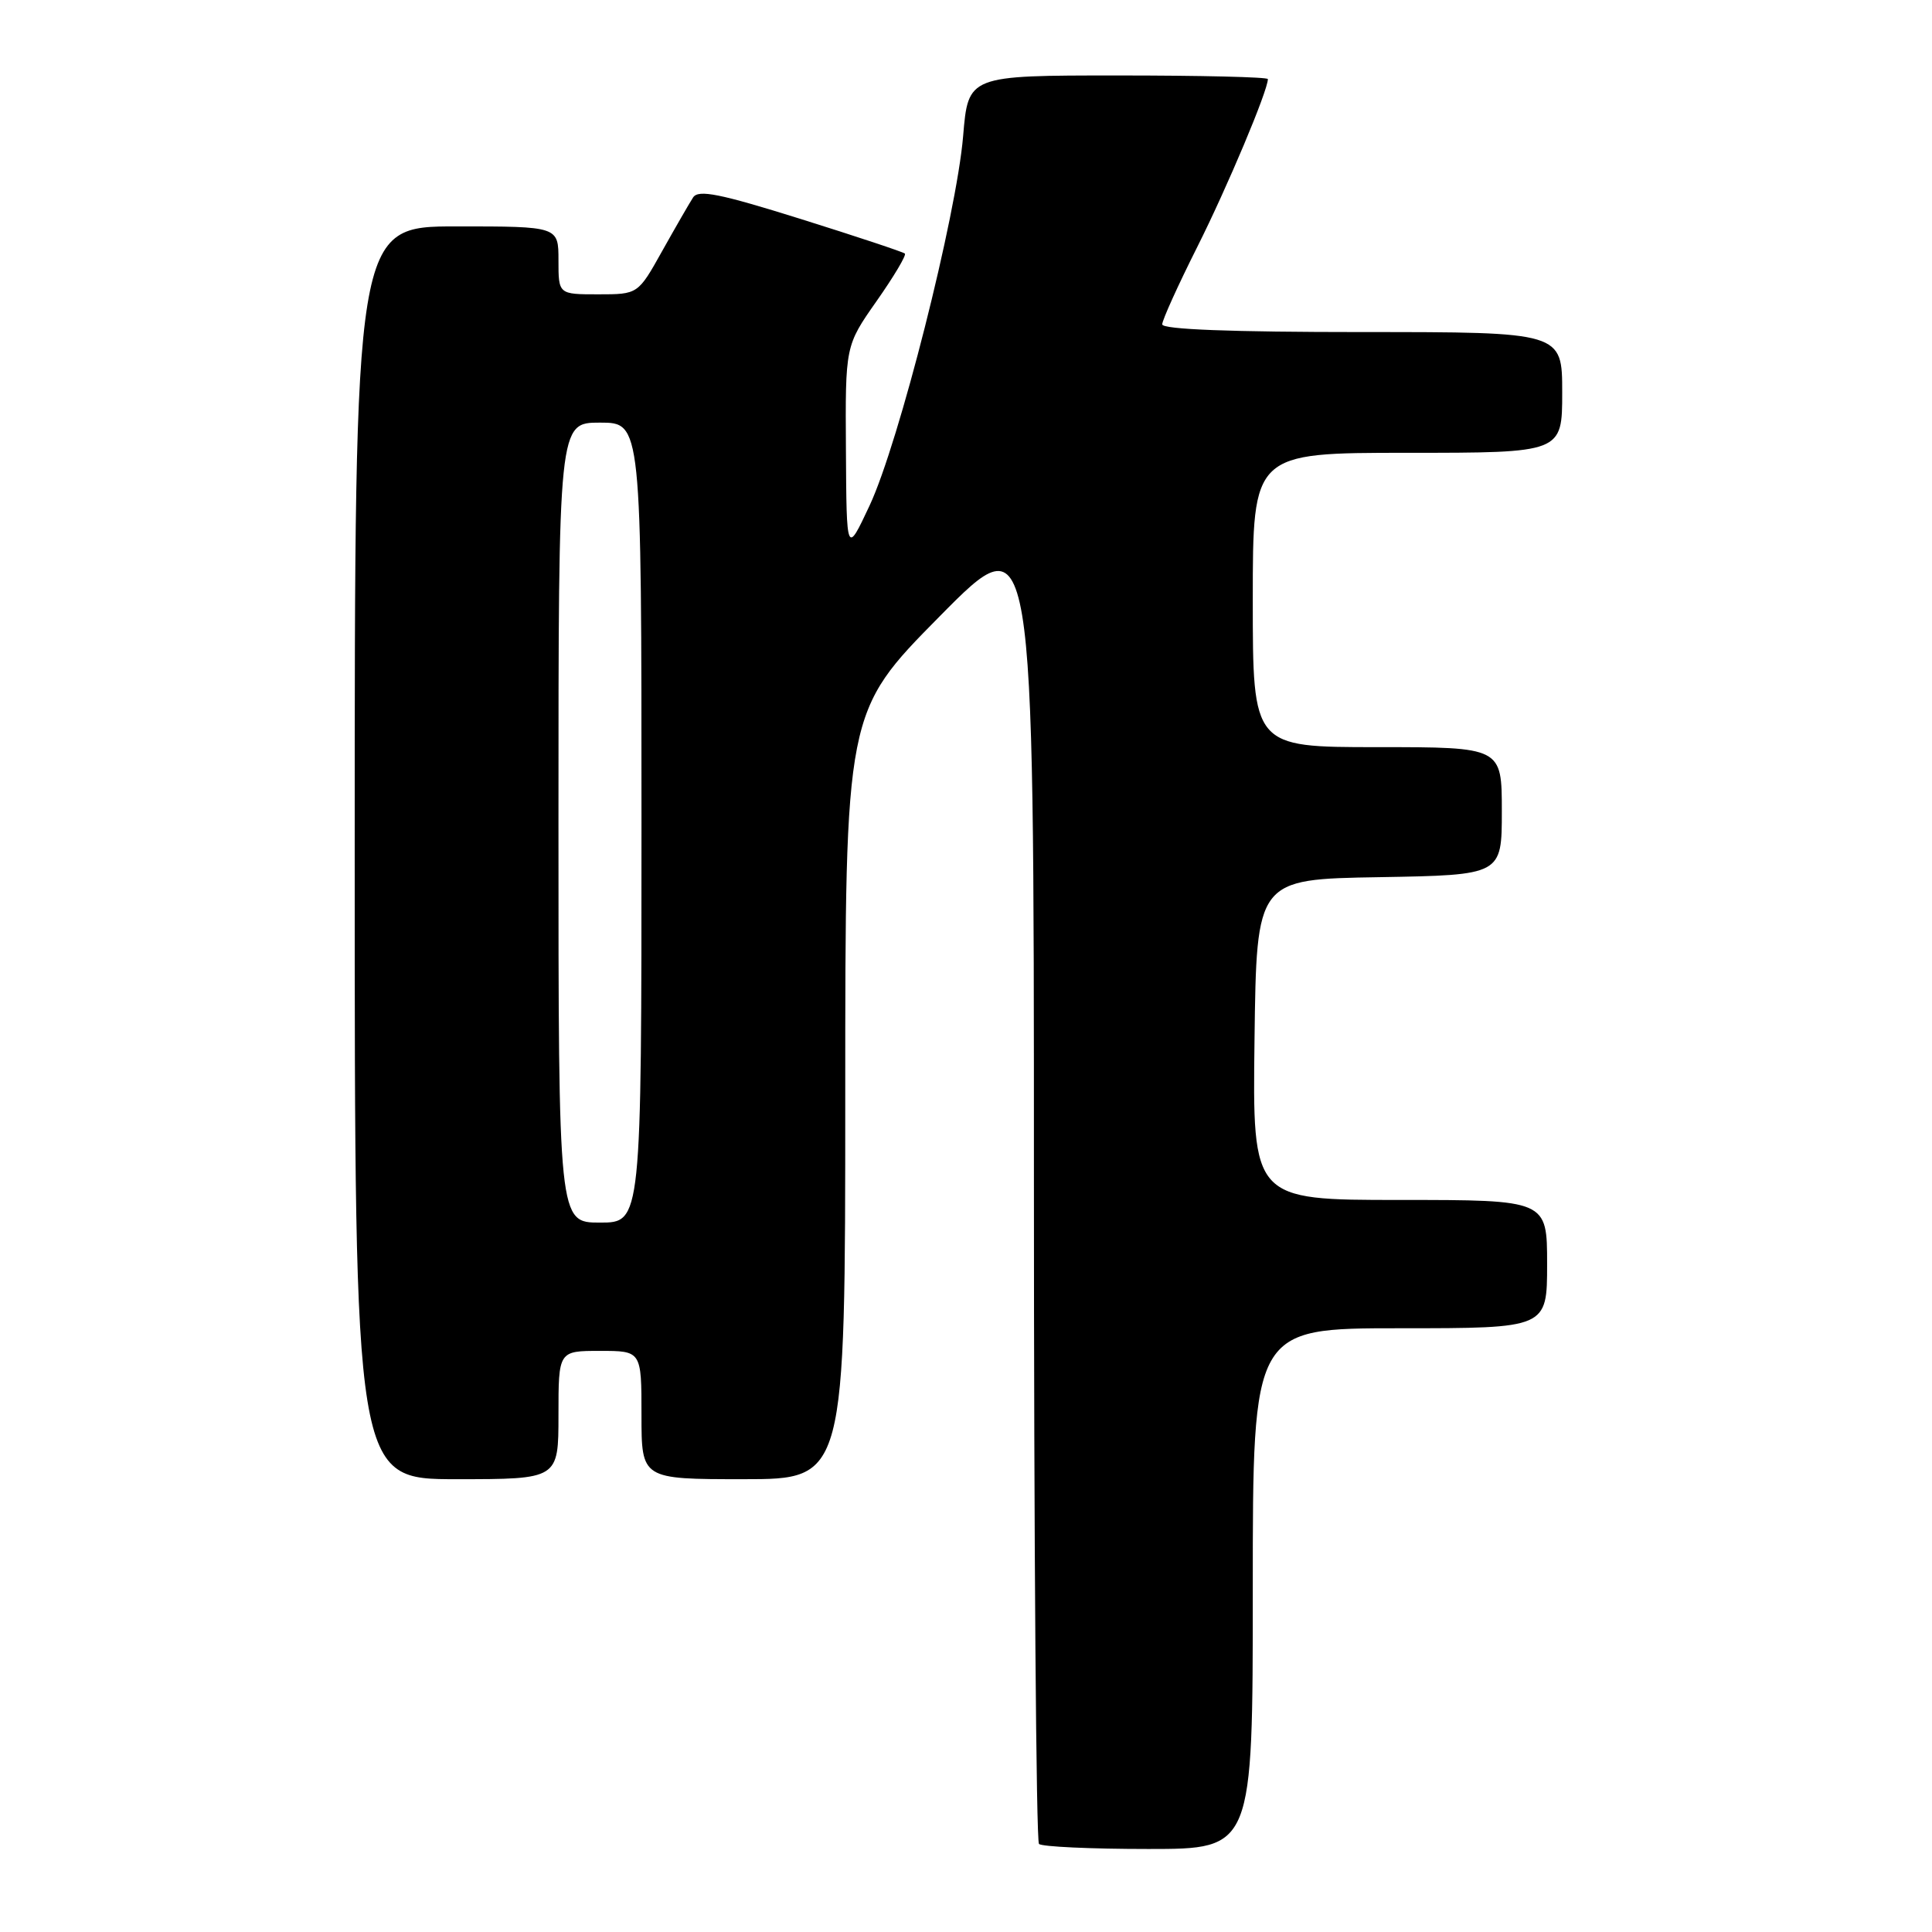 <?xml version="1.0" encoding="UTF-8" standalone="no"?>
<!DOCTYPE svg PUBLIC "-//W3C//DTD SVG 1.1//EN" "http://www.w3.org/Graphics/SVG/1.1/DTD/svg11.dtd" >
<svg xmlns="http://www.w3.org/2000/svg" xmlns:xlink="http://www.w3.org/1999/xlink" version="1.1" viewBox="0 0 256 256">
 <g >
 <path fill="currentColor"
d=" M 166.00 210.50 C 166.00 176.00 166.00 176.00 185.50 176.00 C 205.00 176.00 205.00 176.00 205.00 167.50 C 205.00 159.00 205.00 159.00 185.48 159.00 C 165.96 159.00 165.96 159.00 166.23 137.75 C 166.50 116.50 166.50 116.50 182.75 116.23 C 199.00 115.95 199.00 115.95 199.00 107.48 C 199.00 99.00 199.00 99.00 182.50 99.00 C 166.00 99.00 166.00 99.00 166.00 79.50 C 166.00 60.00 166.00 60.00 186.50 60.00 C 207.00 60.00 207.00 60.00 207.00 52.00 C 207.00 44.00 207.00 44.00 180.50 44.00 C 163.15 44.00 154.00 43.65 154.00 42.98 C 154.00 42.42 156.09 37.81 158.64 32.73 C 162.61 24.83 168.00 12.01 168.00 10.48 C 168.00 10.21 159.06 10.00 148.14 10.00 C 128.29 10.00 128.29 10.00 127.62 18.03 C 126.74 28.55 119.10 58.73 115.22 67.00 C 112.17 73.50 112.17 73.50 112.09 59.66 C 112.00 45.82 112.00 45.82 116.15 39.90 C 118.44 36.64 120.13 33.80 119.90 33.60 C 119.68 33.39 113.48 31.33 106.11 29.02 C 95.34 25.65 92.55 25.09 91.84 26.16 C 91.36 26.90 89.52 30.09 87.75 33.25 C 84.54 39.00 84.54 39.00 79.27 39.00 C 74.00 39.00 74.00 39.00 74.00 34.50 C 74.00 30.00 74.00 30.00 60.50 30.00 C 47.00 30.00 47.00 30.00 47.00 113.00 C 47.00 196.00 47.00 196.00 60.50 196.00 C 74.00 196.00 74.00 196.00 74.00 187.50 C 74.00 179.00 74.00 179.00 79.50 179.00 C 85.00 179.00 85.00 179.00 85.00 187.50 C 85.00 196.00 85.00 196.00 98.50 196.00 C 112.00 196.00 112.00 196.00 112.00 145.17 C 112.00 94.33 112.00 94.33 124.50 81.68 C 137.00 69.02 137.00 69.02 137.00 156.34 C 137.00 204.37 137.30 243.97 137.67 244.33 C 138.03 244.70 144.56 245.00 152.17 245.00 C 166.00 245.00 166.00 245.00 166.00 210.50 Z  M 74.00 109.00 C 74.00 56.00 74.00 56.00 79.50 56.00 C 85.00 56.00 85.00 56.00 85.00 109.00 C 85.00 162.00 85.00 162.00 79.50 162.00 C 74.00 162.00 74.00 162.00 74.00 109.00 Z "/>
</g>
</svg>